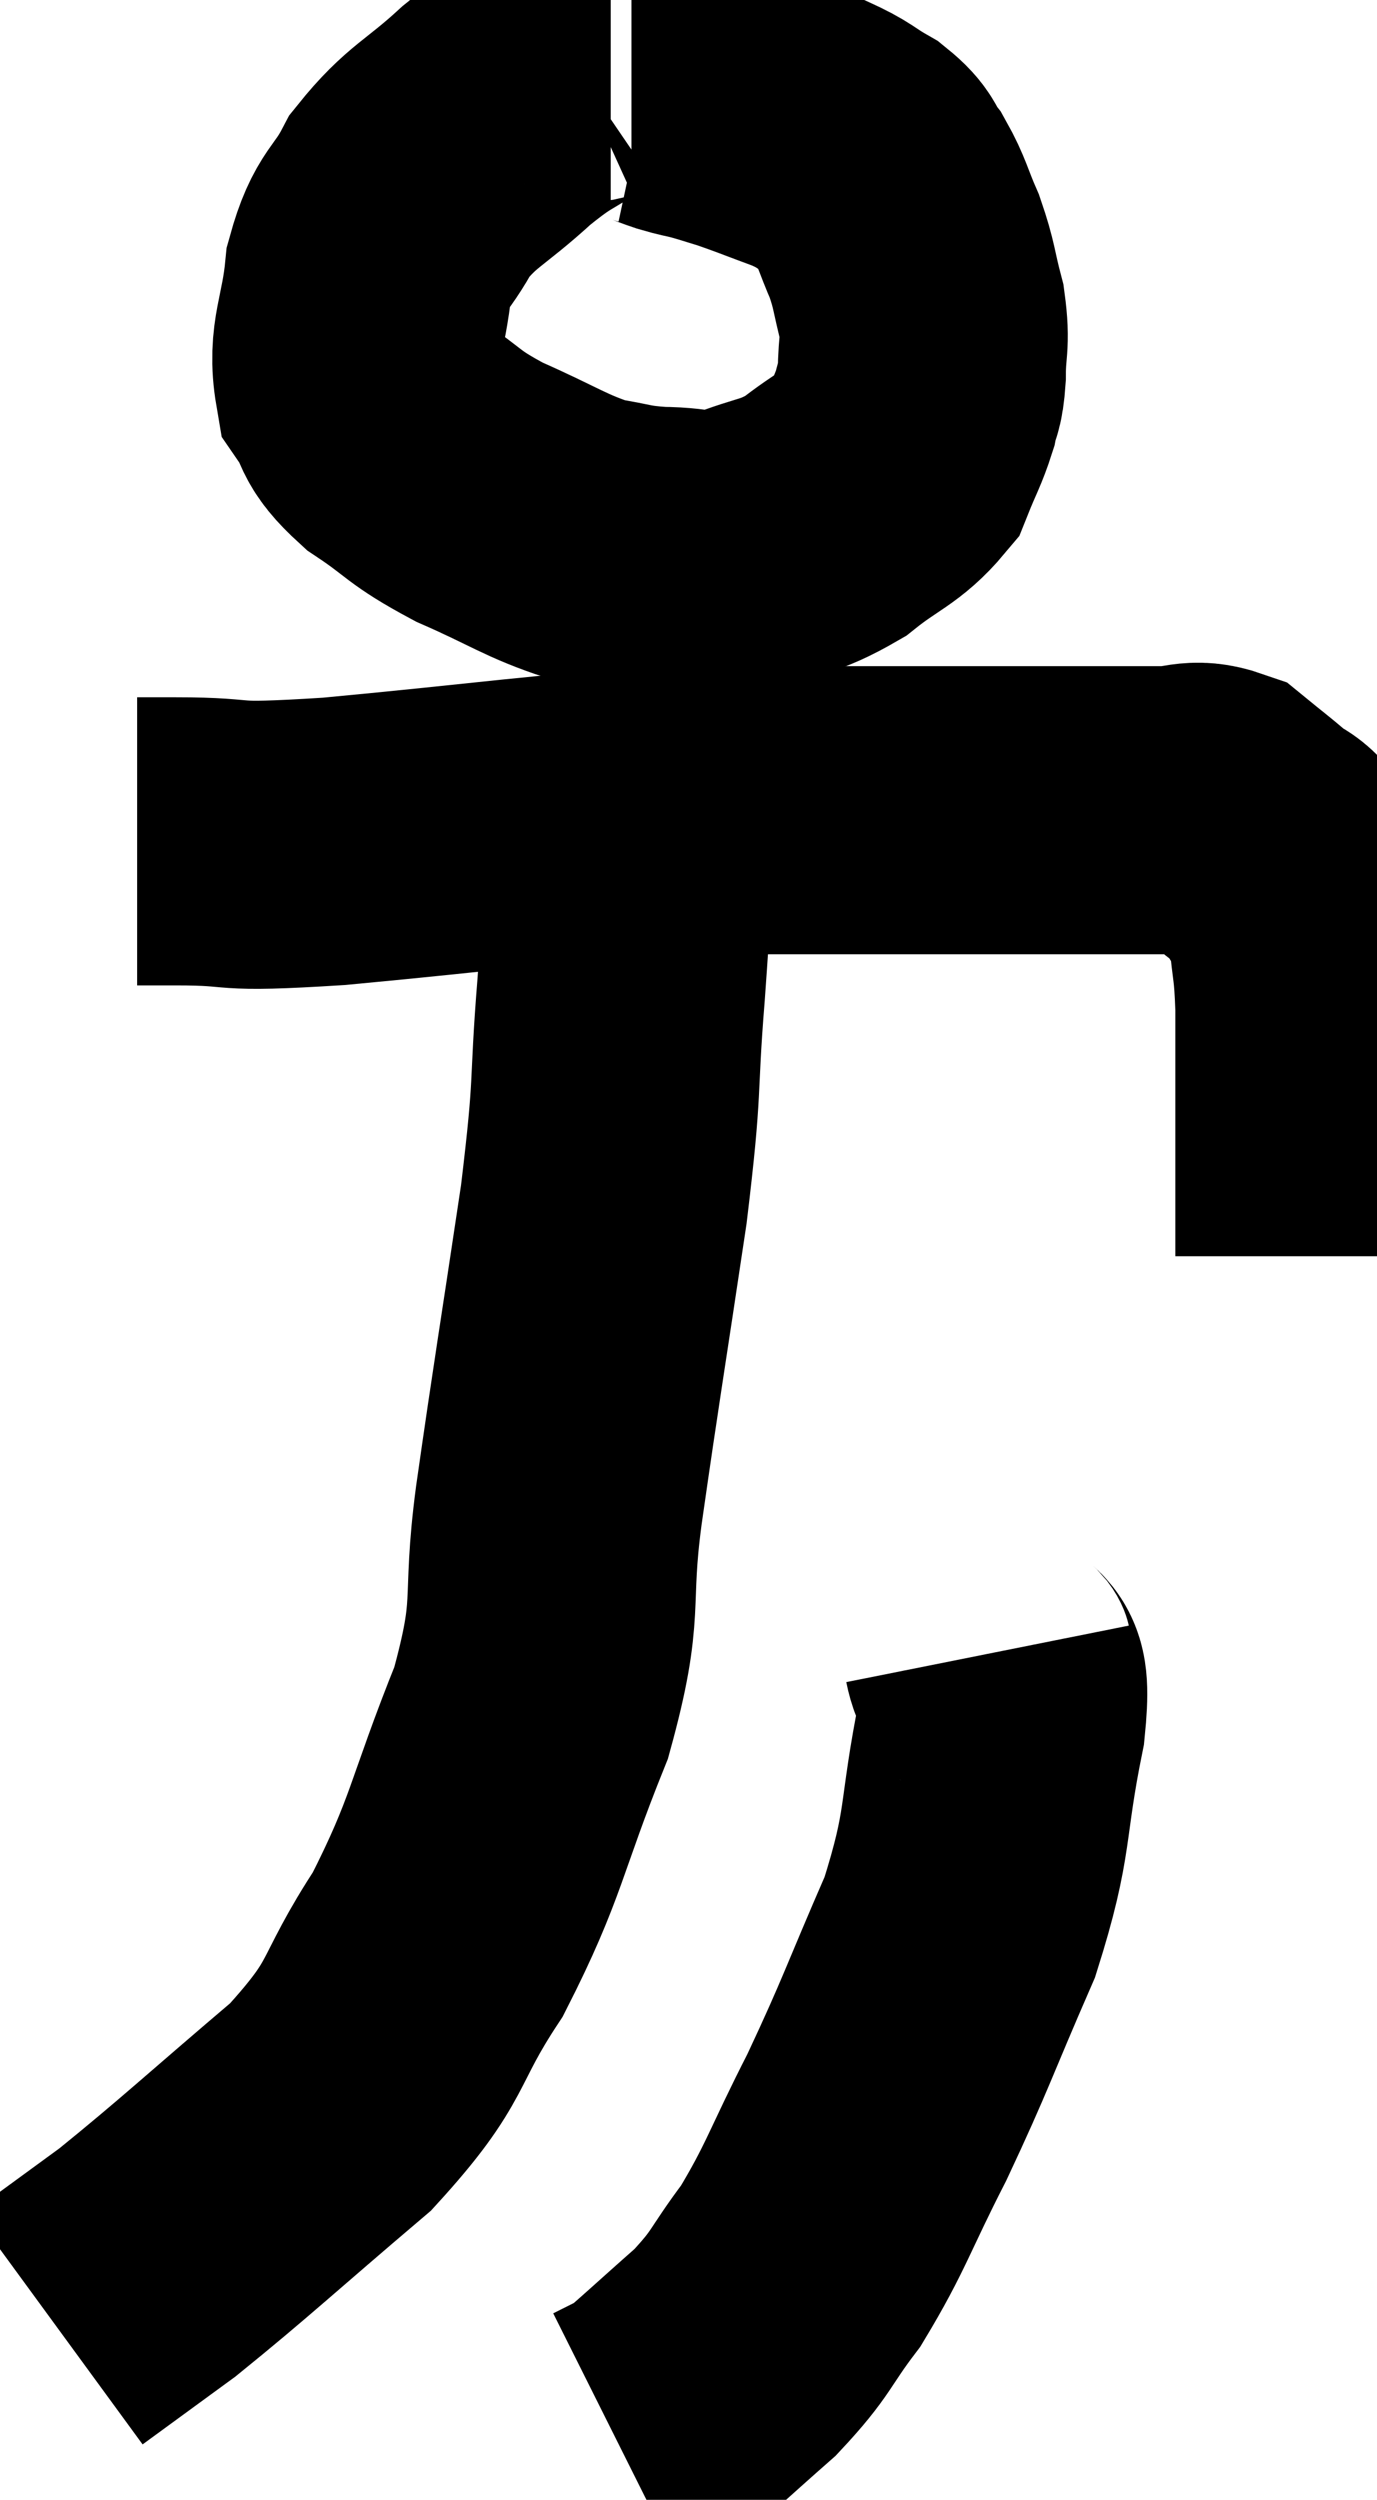<svg xmlns="http://www.w3.org/2000/svg" viewBox="12.92 3.46 23.9 43.38" width="23.9" height="43.38"><path d="M 23.52 4.56 C 23.19 4.56, 23.355 4.335, 22.86 4.56 C 22.2 5.01, 22.245 4.89, 21.54 5.46 C 20.79 6.15, 20.595 6.15, 20.04 6.84 C 19.68 7.53, 19.545 7.41, 19.32 8.22 C 19.23 9.15, 19.02 9.375, 19.14 10.08 C 19.47 10.56, 19.275 10.56, 19.8 11.04 C 20.52 11.52, 20.4 11.55, 21.24 12 C 22.2 12.42, 22.38 12.585, 23.16 12.84 C 23.76 12.93, 23.715 12.975, 24.36 13.02 C 25.05 13.02, 25.02 13.17, 25.74 13.02 C 26.49 12.72, 26.565 12.81, 27.24 12.42 C 27.84 11.94, 28.05 11.925, 28.44 11.46 C 28.62 11.01, 28.68 10.935, 28.8 10.56 C 28.86 10.26, 28.89 10.38, 28.92 9.96 C 28.92 9.42, 28.995 9.435, 28.92 8.88 C 28.77 8.31, 28.8 8.265, 28.62 7.74 C 28.41 7.26, 28.41 7.155, 28.2 6.78 C 27.99 6.51, 28.095 6.495, 27.78 6.24 C 27.36 6, 27.435 5.985, 26.94 5.76 C 26.37 5.55, 26.235 5.49, 25.8 5.34 C 25.5 5.25, 25.47 5.235, 25.2 5.16 C 24.96 5.1, 24.975 5.115, 24.72 5.04 C 24.45 4.95, 24.39 4.905, 24.18 4.86 C 24.03 4.86, 23.955 4.86, 23.88 4.86 L 23.88 4.86" fill="none" stroke="black" stroke-width="5"></path><path d="M 15.3 18.06 C 15.63 18.06, 15.105 18.06, 15.96 18.06 C 17.34 18.06, 16.59 18.195, 18.72 18.06 C 21.6 17.79, 22.395 17.655, 24.48 17.52 C 25.77 17.52, 25.665 17.52, 27.06 17.52 C 28.56 17.52, 28.545 17.52, 30.06 17.52 C 31.59 17.52, 32.13 17.52, 33.12 17.52 C 33.57 17.52, 33.63 17.385, 34.02 17.52 C 34.35 17.79, 34.38 17.805, 34.68 18.06 C 34.95 18.3, 34.965 18.165, 35.22 18.54 C 35.46 19.05, 35.55 18.96, 35.7 19.56 C 35.76 20.25, 35.79 20.13, 35.82 20.94 C 35.82 21.87, 35.82 22.02, 35.82 22.8 C 35.82 23.43, 35.82 23.52, 35.82 24.06 C 35.82 24.51, 35.82 24.66, 35.82 24.96 C 35.82 25.11, 35.82 25.185, 35.82 25.26 C 35.82 25.26, 35.82 25.26, 35.82 25.26 L 35.82 25.26" fill="none" stroke="black" stroke-width="5"></path><path d="M 23.88 17.7 C 23.79 19.17, 23.82 18.975, 23.7 20.64 C 23.55 22.5, 23.67 22.125, 23.4 24.36 C 23.01 26.97, 22.935 27.375, 22.62 29.58 C 22.38 31.38, 22.665 31.275, 22.14 33.18 C 21.33 35.19, 21.39 35.49, 20.52 37.2 C 19.59 38.61, 19.92 38.64, 18.66 40.02 C 17.07 41.37, 16.665 41.76, 15.48 42.72 C 14.7 43.29, 14.31 43.575, 13.92 43.86 C 13.92 43.86, 13.92 43.86, 13.92 43.86 L 13.92 43.86" fill="none" stroke="black" stroke-width="5"></path><path d="M 30.06 32.16 C 30.18 32.76, 30.42 32.175, 30.3 33.36 C 29.94 35.13, 30.12 35.19, 29.58 36.9 C 28.86 38.55, 28.83 38.73, 28.14 40.2 C 27.48 41.49, 27.435 41.76, 26.82 42.78 C 26.25 43.53, 26.34 43.575, 25.68 44.28 C 24.93 44.94, 24.6 45.255, 24.18 45.6 C 24.09 45.63, 24.135 45.6, 24 45.66 L 23.64 45.84" fill="none" stroke="black" stroke-width="5"></path></svg>